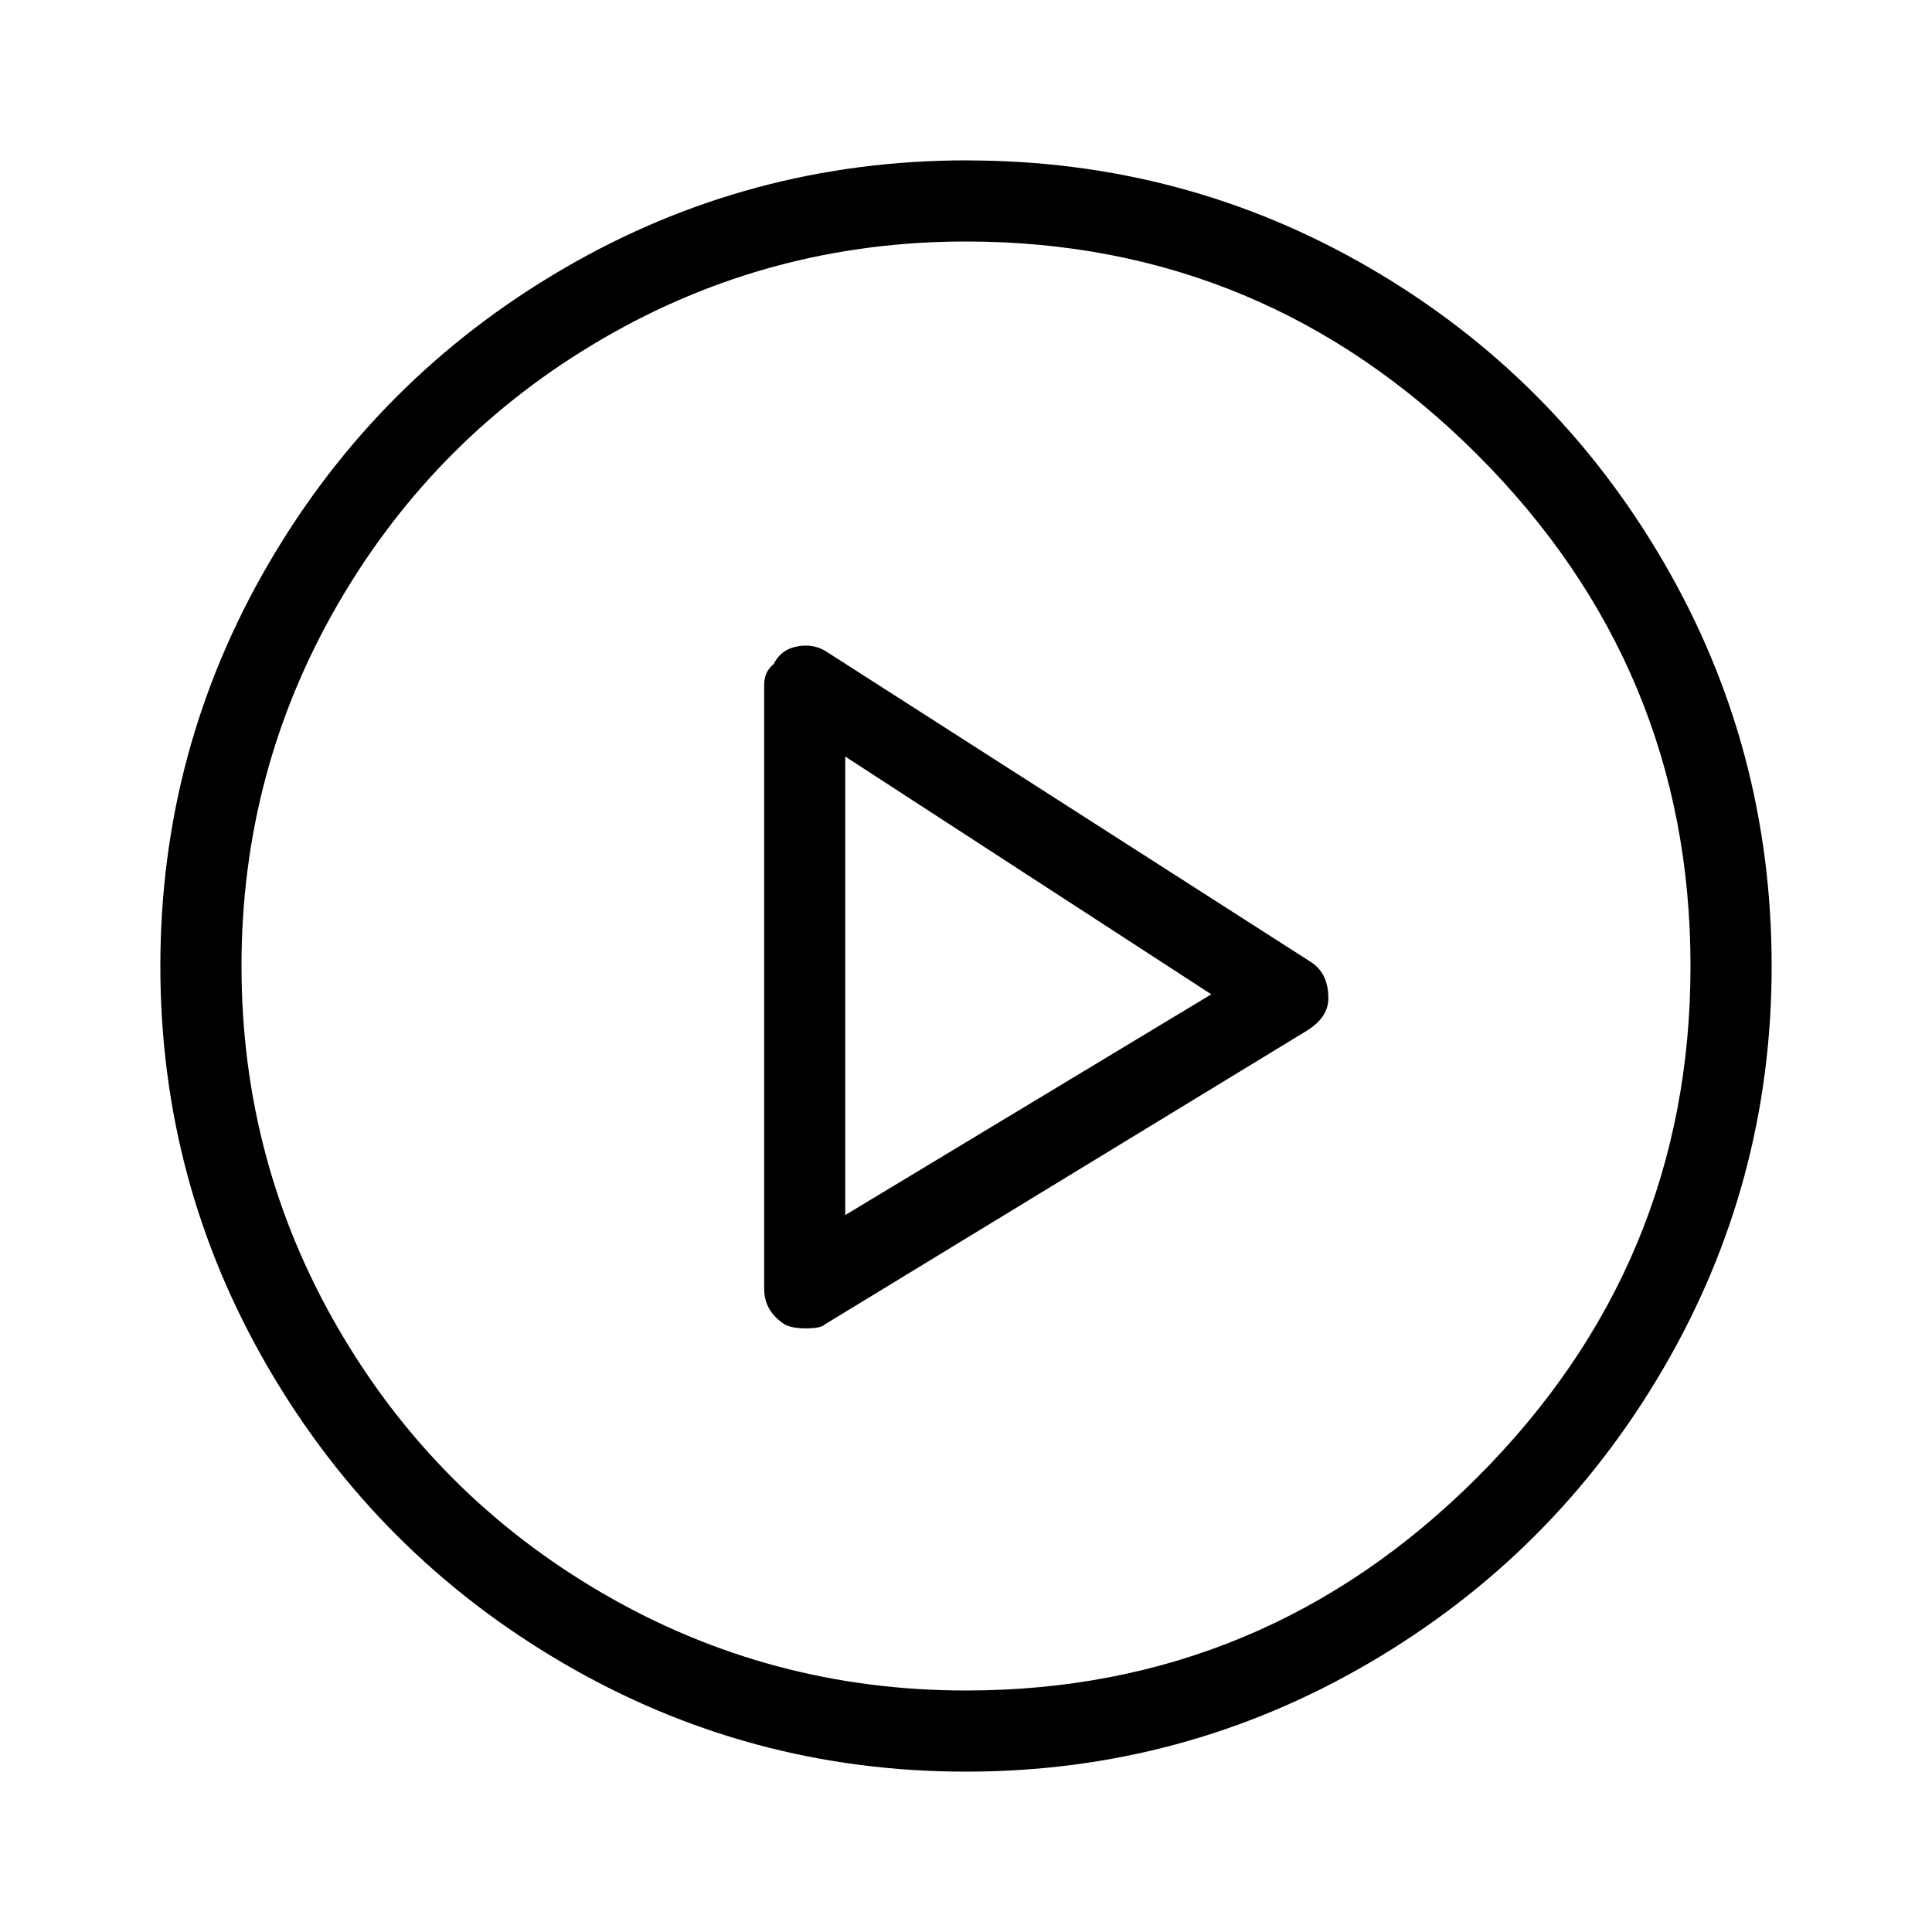 <!-- Generated by IcoMoon.io -->
<svg version="1.1" xmlns="http://www.w3.org/2000/svg" width="32" height="32" viewBox="0 0 32 32">
<title>video_light</title>
<path d="M16.016 2.656q-3.609 0-6.688 1.797t-4.875 4.875-1.797 6.672 1.797 6.672 4.875 4.875 6.672 1.797 6.672-1.797 4.875-4.875 1.797-6.672q0-3.625-1.797-6.703t-4.859-4.859-6.672-1.781zM16 28q-3.25 0-6.016-1.609t-4.375-4.375-1.609-6.016 1.609-6.016 4.375-4.375 6.016-1.609q4.938 0 8.469 3.531t3.531 8.469-3.531 8.469-8.469 3.531v0zM21.719 15.938l-8-5.125q-0.219-0.156-0.5-0.109t-0.406 0.297q-0.156 0.125-0.156 0.344v10q0 0.375 0.344 0.594 0.125 0.063 0.344 0.063 0.25 0 0.313-0.063l8-4.875q0.344-0.219 0.344-0.531 0-0.406-0.281-0.594zM14 20.125v-7.594l6.063 3.938z"></path>
</svg>
